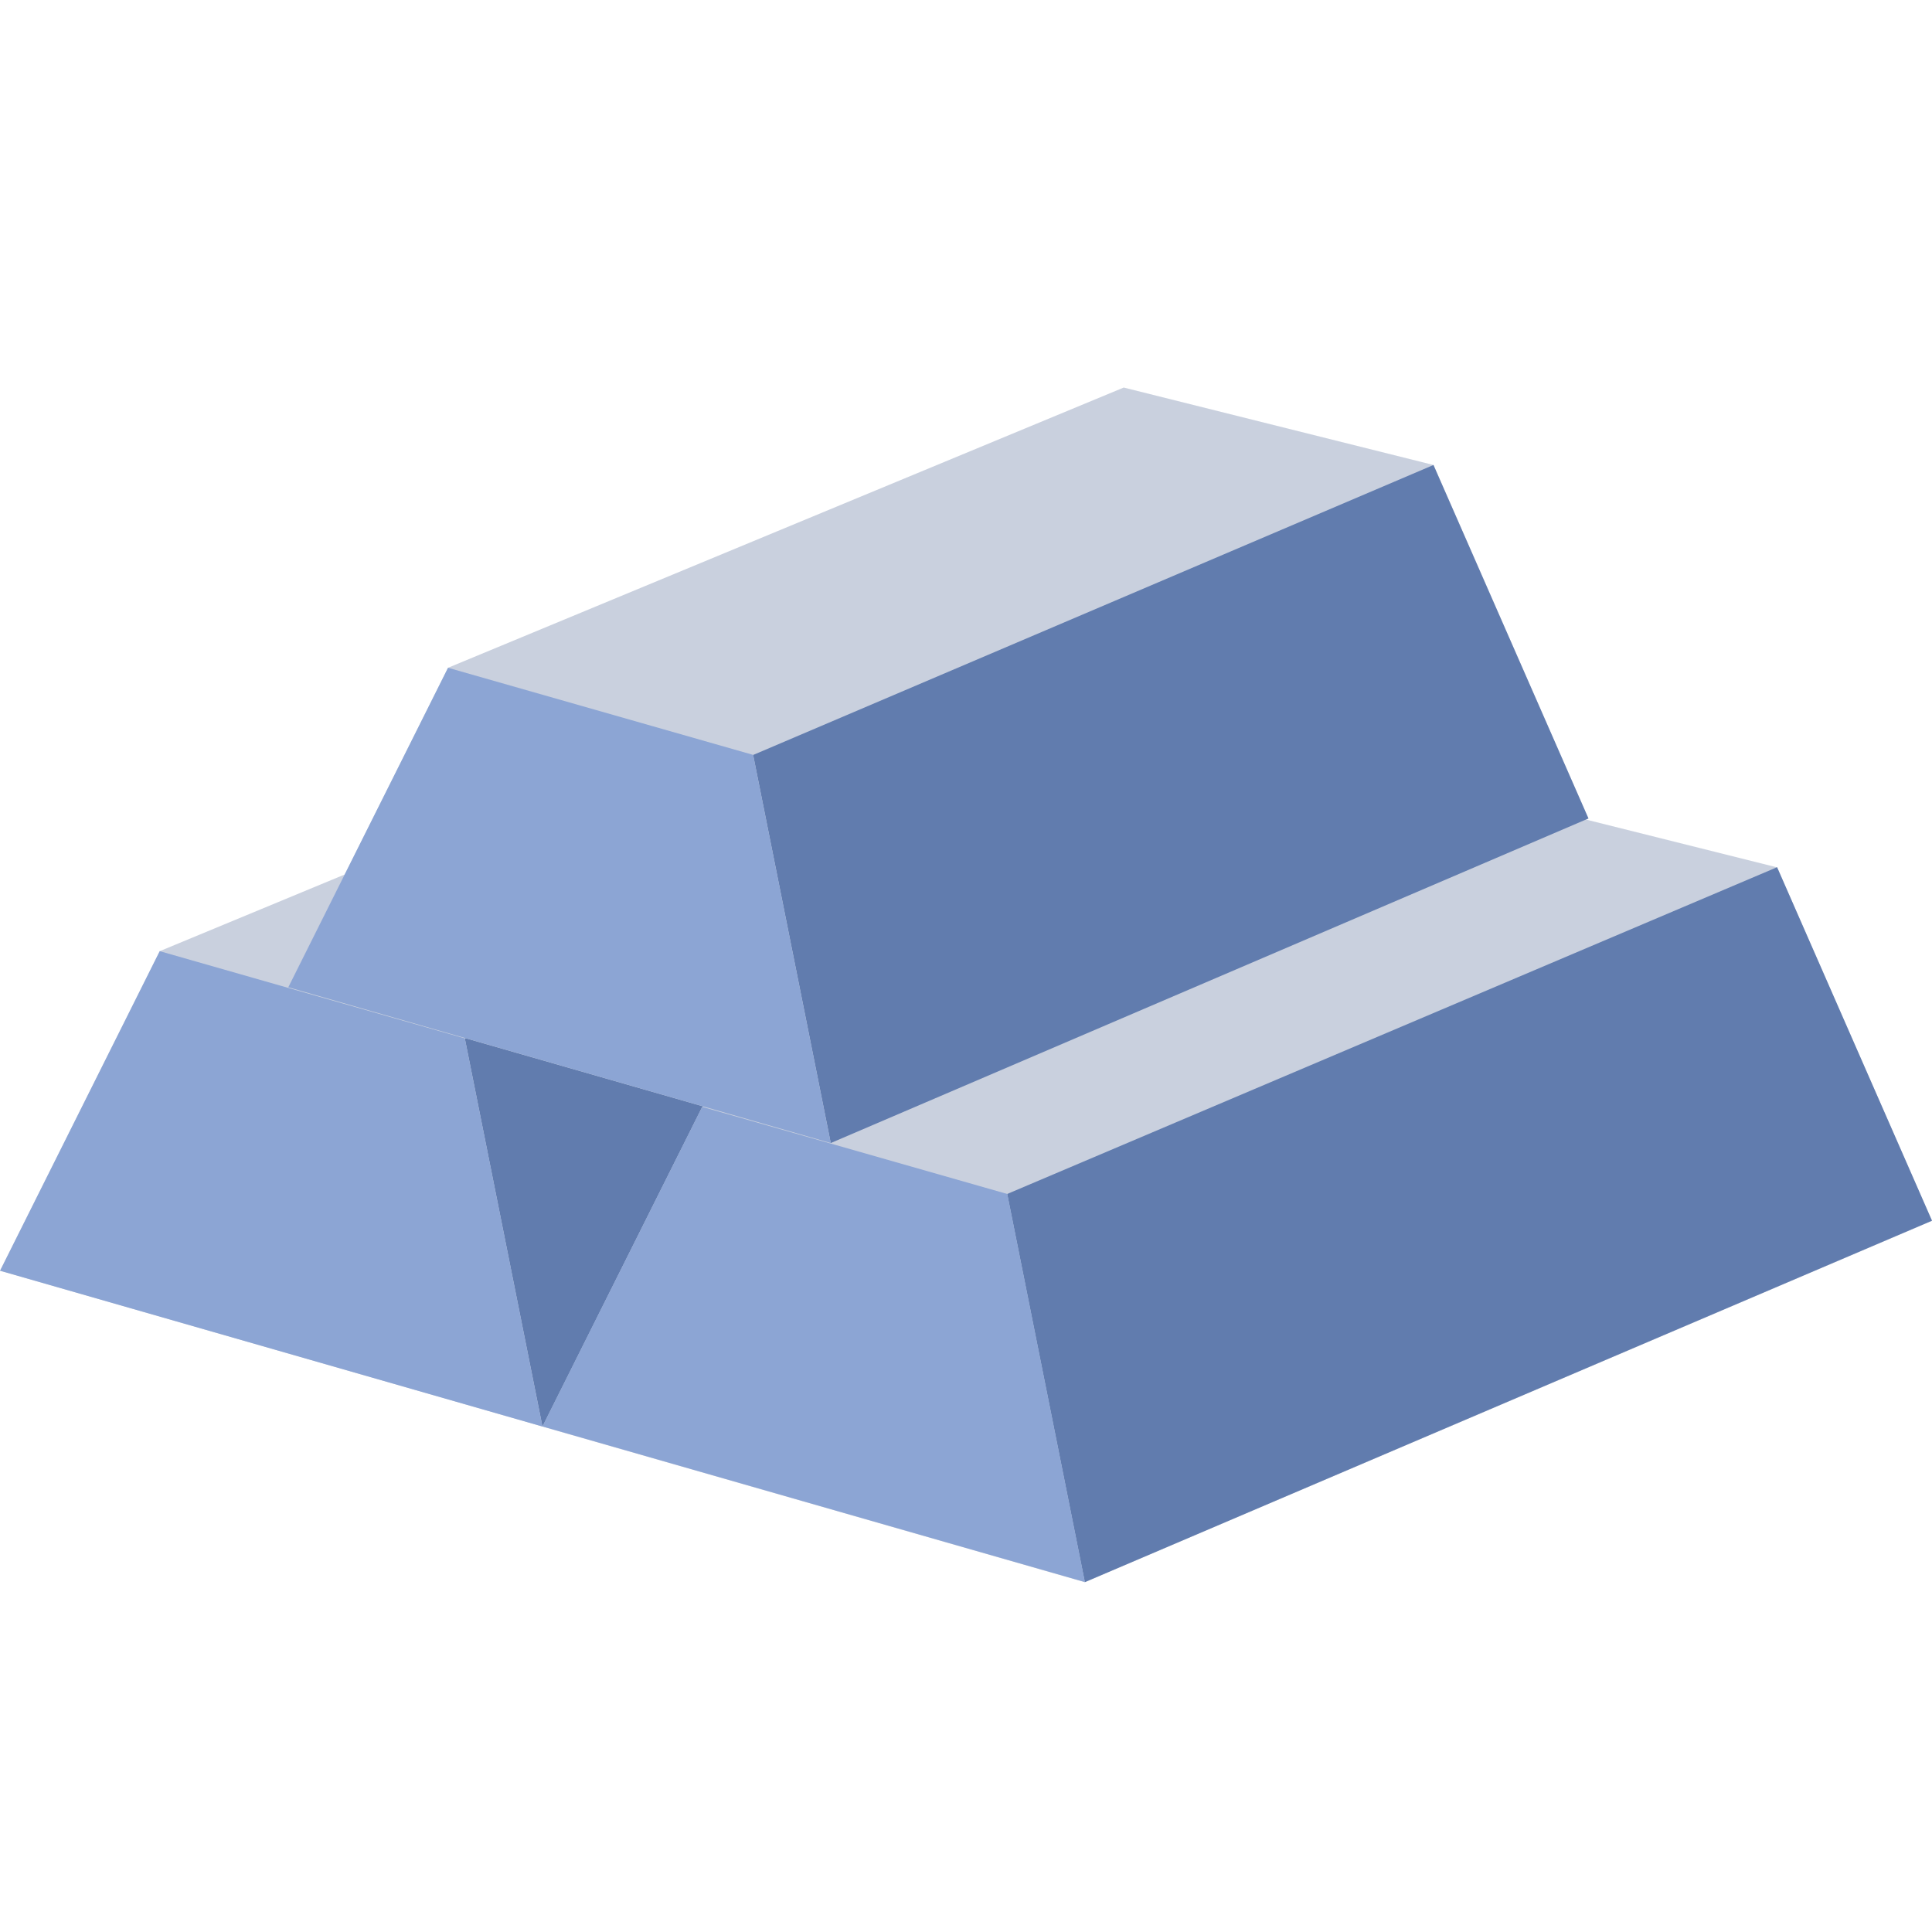 <svg width="22" height="22" viewBox="0 0 22 22" fill="none" xmlns="http://www.w3.org/2000/svg">
<g clip-path="url(#clip0_2146:3983)">
<path d="M14.059 8.102L10.53 7.22L1.819 10.831L0 14.47L6.177 16.244L15.823 12.127L14.059 8.102Z" fill="#C9D0DE"/>
<path d="M14.059 8.103L5.293 11.825L6.177 16.244L15.823 12.128L14.059 8.103Z" fill="#617CAE"/>
<path d="M5.293 11.824L1.819 10.831L0.001 14.47L6.177 16.244L5.293 11.824Z" fill="#8CA5D4"/>
<path d="M20.236 9.877L16.707 8.994L7.996 12.605L6.177 16.245L12.354 18.017L22 13.902L20.236 9.877Z" fill="#C9D0DE"/>
<path d="M20.236 9.875L11.469 13.596L12.353 18.016L22 13.9L20.236 9.875Z" fill="#617CAE"/>
<path d="M11.47 13.596L7.996 12.604L6.177 16.243L12.354 18.015L11.47 13.596Z" fill="#8CA5D4"/>
<path d="M16.324 5.295L12.796 4.413L5.102 7.604L3.283 11.243L9.46 13.016L18.088 9.32L16.324 5.295Z" fill="#C9D0DE"/>
<path d="M16.323 5.295L8.576 8.597L9.46 13.016L18.088 9.32L16.323 5.295Z" fill="#617CAE"/>
<path d="M8.576 8.596L5.102 7.604L3.283 11.242L9.46 13.016L8.576 8.596Z" fill="#8CA5D4"/>
</g>
<defs>
<clipPath id="clip0_2146:3983">
<rect width="22" height="22" fill="white"/>
</clipPath>
</defs>
</svg>
